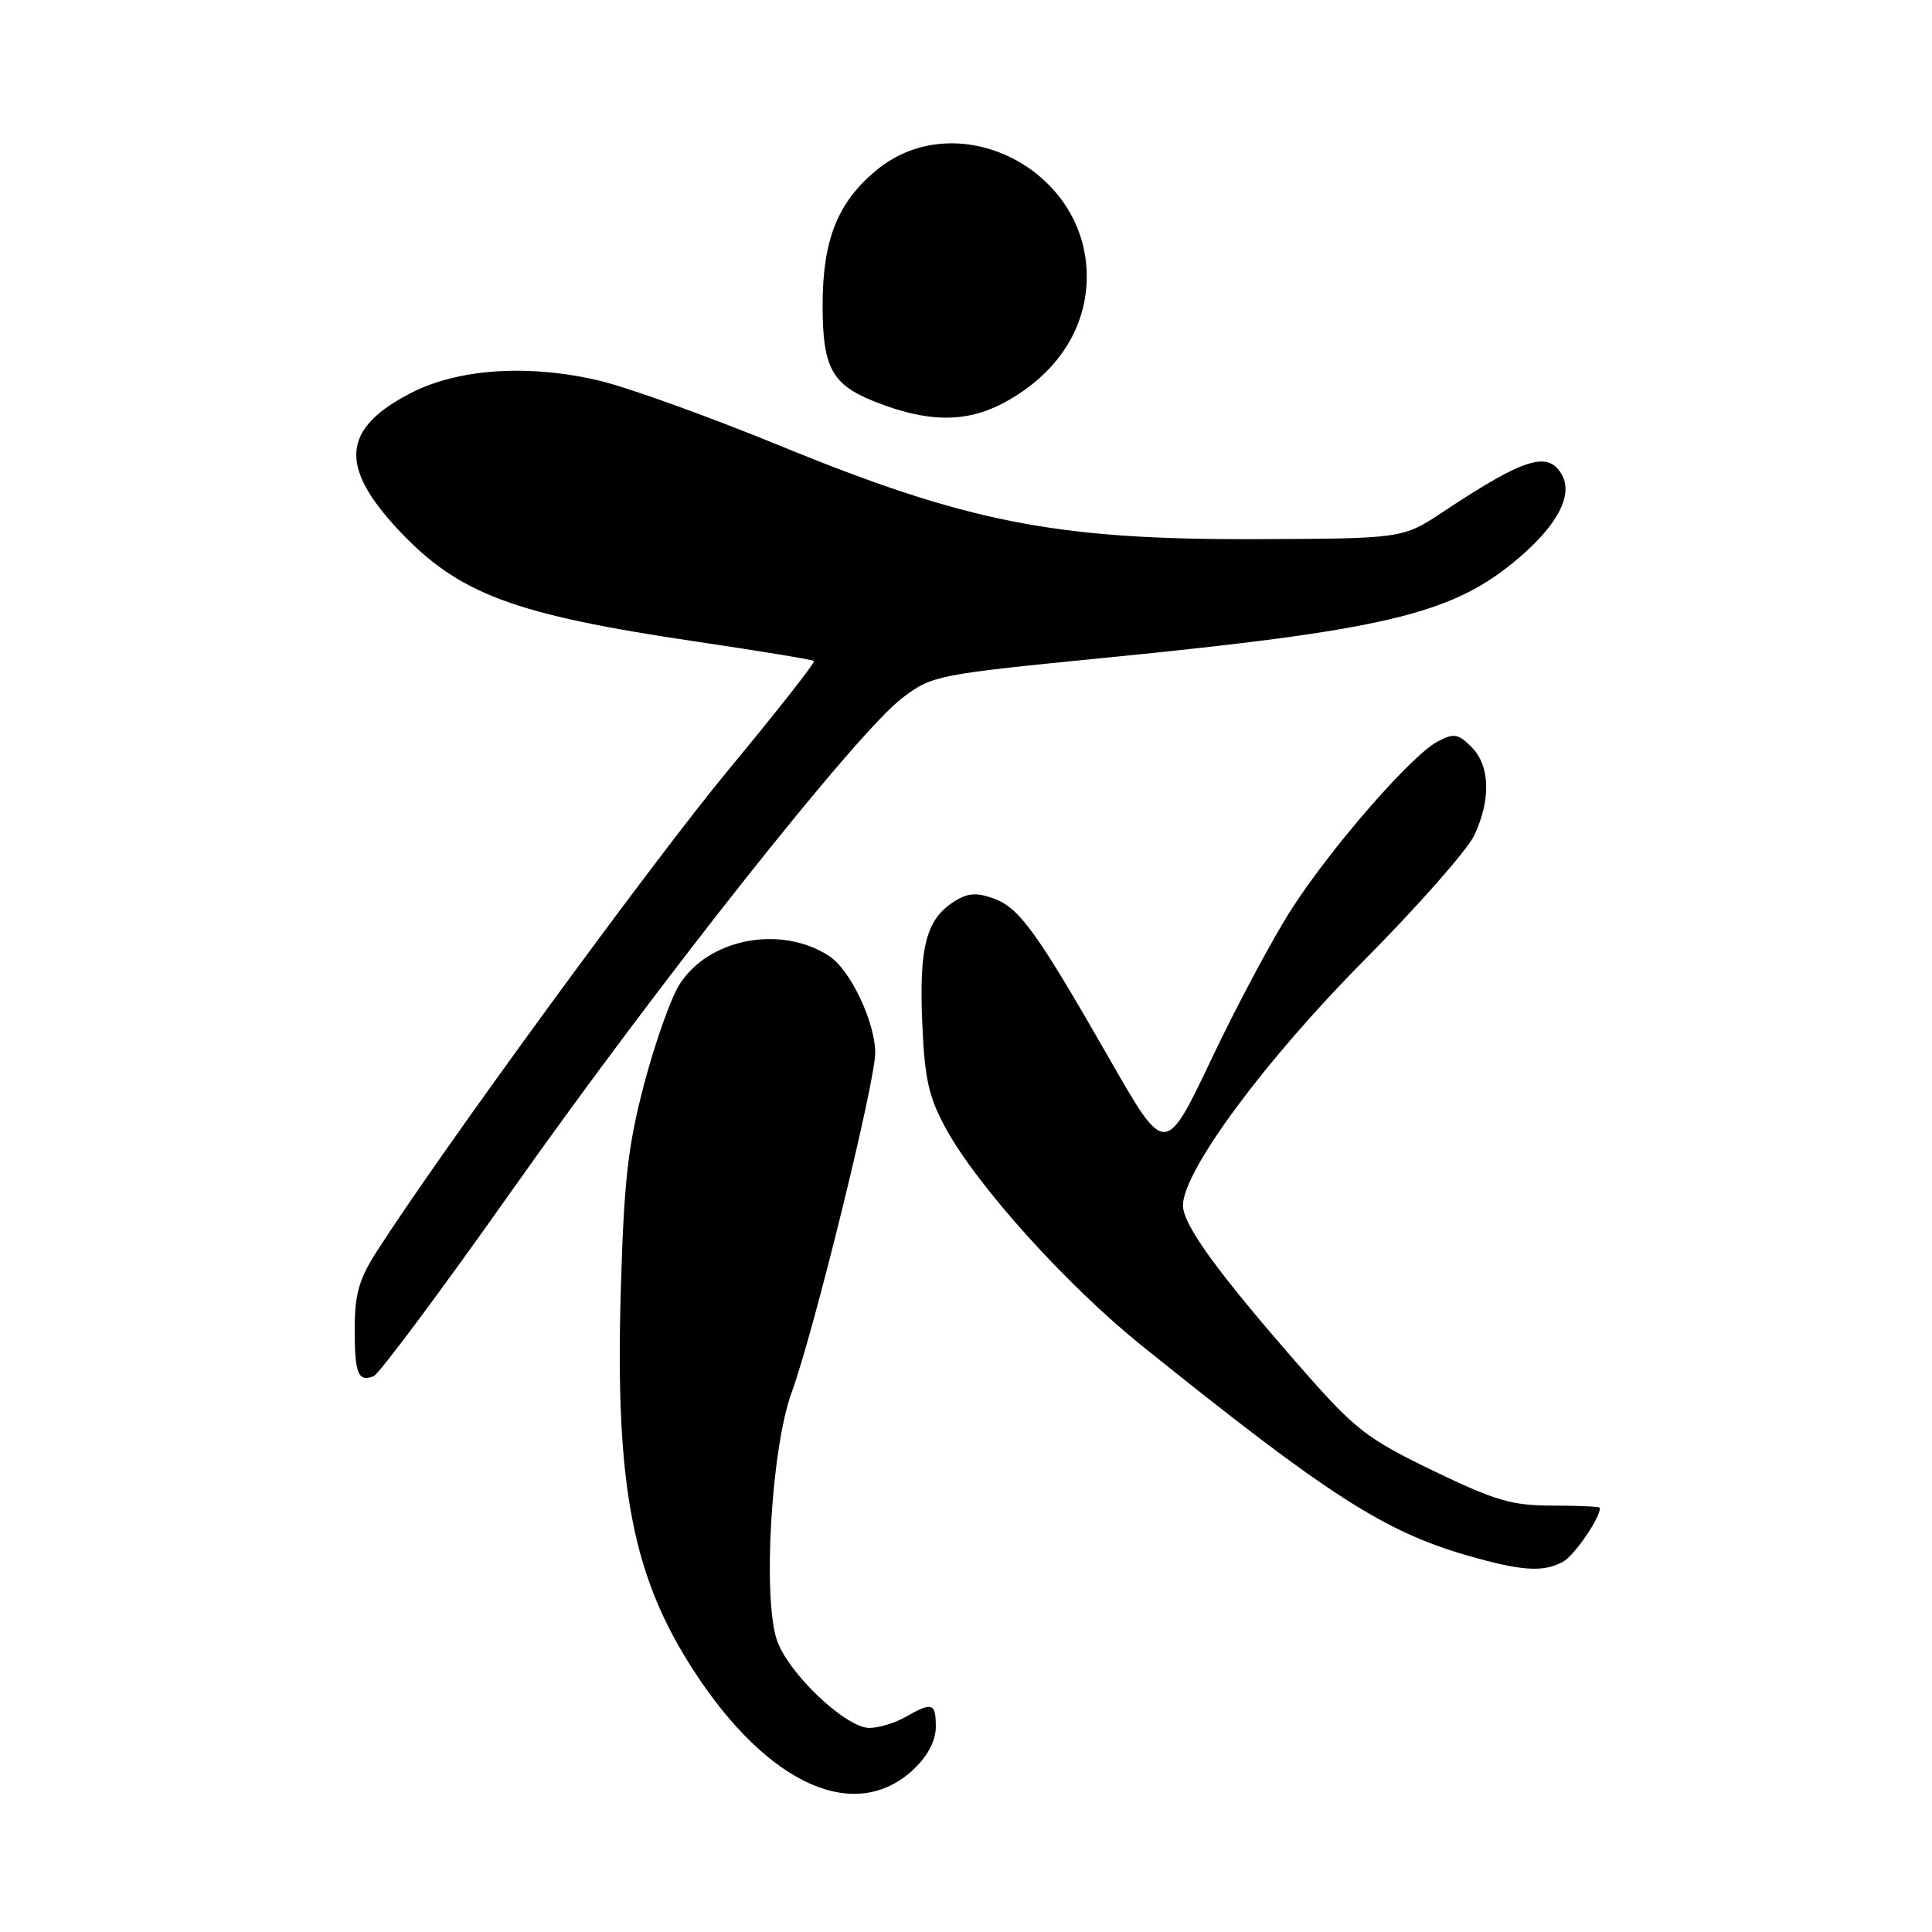 <?xml version="1.0" encoding="UTF-8" standalone="no"?>
<!DOCTYPE svg PUBLIC "-//W3C//DTD SVG 1.1//EN" "http://www.w3.org/Graphics/SVG/1.1/DTD/svg11.dtd" >
<svg xmlns="http://www.w3.org/2000/svg" xmlns:xlink="http://www.w3.org/1999/xlink" version="1.1" viewBox="0 0 256 256">
 <g >
 <path fill="currentColor"
d=" M 121.16 234.35 C 122.96 232.62 124.00 230.60 124.00 228.81 C 124.00 225.64 123.53 225.48 120.00 227.50 C 118.62 228.29 116.48 228.95 115.23 228.96 C 112.11 229.01 104.38 221.67 102.93 217.29 C 101.04 211.56 102.22 191.77 104.90 184.50 C 107.80 176.59 115.99 143.33 115.97 139.50 C 115.95 135.37 112.65 128.47 109.83 126.65 C 103.39 122.50 93.78 124.38 89.98 130.54 C 88.85 132.37 86.76 138.29 85.34 143.68 C 83.19 151.87 82.67 156.46 82.25 171.32 C 81.52 197.03 83.84 208.98 91.98 221.46 C 101.85 236.62 113.44 241.74 121.16 234.35 Z  M 207.06 206.97 C 208.59 206.15 212.00 201.20 212.00 199.80 C 212.00 199.63 209.18 199.50 205.74 199.50 C 200.33 199.50 198.16 198.86 189.86 194.86 C 181.09 190.61 179.58 189.44 172.49 181.36 C 161.39 168.69 156.75 162.32 156.75 159.72 C 156.75 155.18 167.57 140.54 180.75 127.25 C 187.85 120.09 194.41 112.65 195.33 110.72 C 197.58 105.97 197.45 101.45 194.98 98.98 C 193.21 97.21 192.65 97.12 190.50 98.25 C 187.07 100.04 176.52 112.14 171.19 120.38 C 168.74 124.16 163.96 133.10 160.57 140.24 C 154.40 153.22 154.40 153.22 147.04 140.36 C 137.32 123.38 135.06 120.26 131.58 119.02 C 129.31 118.22 128.14 118.33 126.29 119.55 C 122.72 121.88 121.78 125.56 122.20 135.50 C 122.52 142.98 123.05 145.35 125.33 149.53 C 129.51 157.19 141.39 170.35 151.32 178.33 C 175.95 198.14 183.40 202.94 194.50 206.13 C 201.60 208.17 204.45 208.36 207.06 206.97 Z  M 67.88 157.68 C 87.39 130.05 113.58 97.01 119.55 92.49 C 123.53 89.48 124.04 89.38 146.55 87.15 C 183.08 83.54 192.12 81.42 200.57 74.50 C 206.17 69.91 208.48 65.77 207.00 62.99 C 205.21 59.66 202.05 60.63 191.19 67.84 C 185.86 71.37 185.86 71.37 166.18 71.44 C 139.88 71.52 128.08 69.20 103.30 59.04 C 93.85 55.17 83.05 51.28 79.30 50.41 C 69.96 48.23 60.71 48.85 54.44 52.08 C 45.34 56.76 44.88 61.75 52.77 70.19 C 60.75 78.72 67.99 81.43 92.50 85.05 C 100.75 86.27 107.66 87.41 107.86 87.58 C 108.06 87.75 102.97 94.23 96.55 101.98 C 86.42 114.21 58.27 152.75 49.84 165.95 C 47.58 169.48 47.00 171.55 47.00 176.03 C 47.00 182.05 47.44 183.15 49.50 182.36 C 50.21 182.09 58.49 170.98 67.88 157.68 Z  M 133.00 53.38 C 140.02 49.63 144.00 43.55 144.00 36.61 C 143.99 22.29 126.67 13.67 115.99 22.67 C 110.95 26.90 109.00 31.87 109.00 40.46 C 109.00 48.67 110.21 50.93 115.79 53.17 C 122.86 56.00 127.98 56.06 133.00 53.38 Z "/>
</g>
</svg>